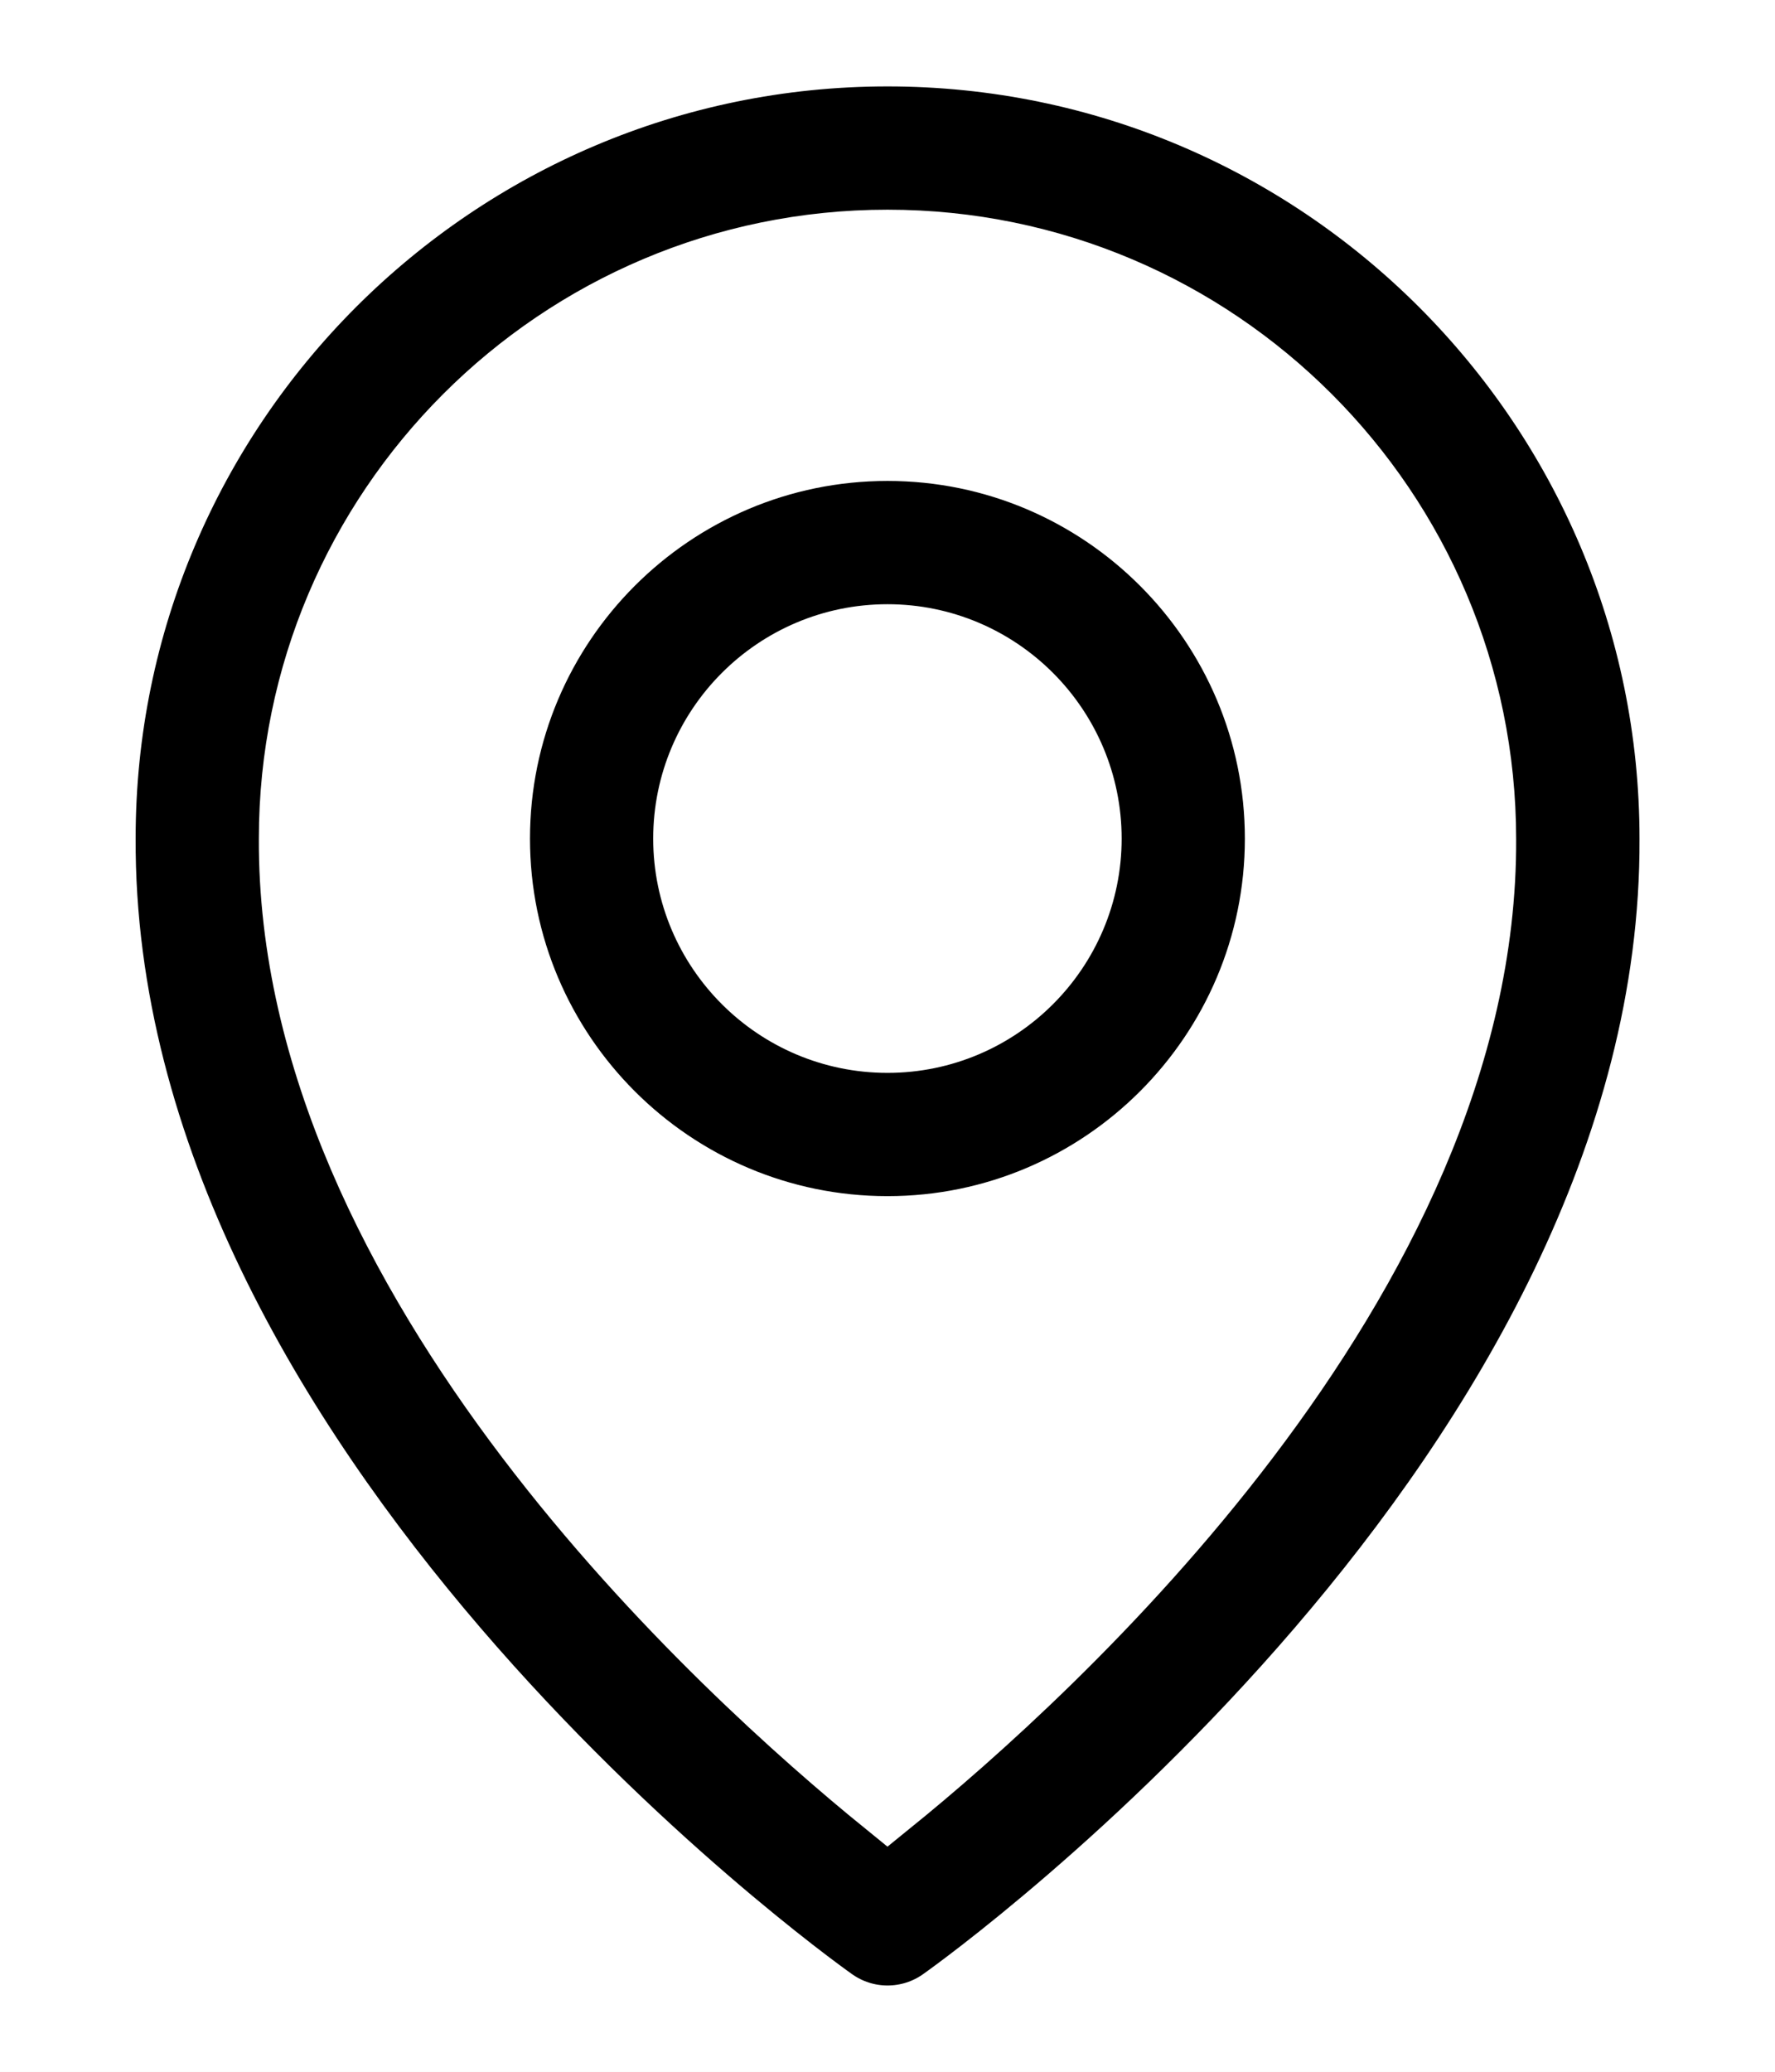 <svg width="12" height="14" viewBox="0 0 12 14" fill="none" xmlns="http://www.w3.org/2000/svg">
<rect width="12" height="14" fill="#E5E5E5"/>
<g clip-path="url(#clip0_0_1)">
<rect width="1440" height="1024" transform="translate(-305 -650)" fill="white"/>
<rect x="-20.5" y="-138.5" width="526" height="191" rx="6.5" fill="white" stroke="#E2E9F3"/>
<path d="M6 8.333C7.47 8.333 8.666 7.137 8.666 5.667C8.666 4.196 7.47 3 6 3C4.529 3 3.333 4.196 3.333 5.667C3.333 7.137 4.529 8.333 6 8.333ZM6 4.333C6.735 4.333 7.333 4.931 7.333 5.667C7.333 6.402 6.735 7 6 7C5.264 7 4.666 6.402 4.666 5.667C4.666 4.931 5.264 4.333 6 4.333Z" fill="black" stroke="white" stroke-width="0.5"/>
<path d="M5.614 13.543C5.727 13.624 5.862 13.667 6 13.667C6.139 13.667 6.274 13.624 6.387 13.543C6.59 13.4 11.353 9.961 11.334 5.667C11.334 2.727 8.941 0.334 6 0.334C3.06 0.334 0.667 2.727 0.667 5.664C0.648 9.961 5.411 13.4 5.614 13.543ZM6 1.667C8.206 1.667 10 3.461 10 5.671C10.014 8.629 7.075 11.286 6 12.157C4.926 11.285 1.986 8.628 2 5.667C2 3.461 3.794 1.667 6 1.667Z" fill="black" stroke="white" stroke-width="0.5"/>
</g>
<defs>
<clipPath id="clip0_0_1">
<rect width="1440" height="1024" fill="white" transform="translate(-305 -650)"/>
</clipPath>
</defs>
</svg>
